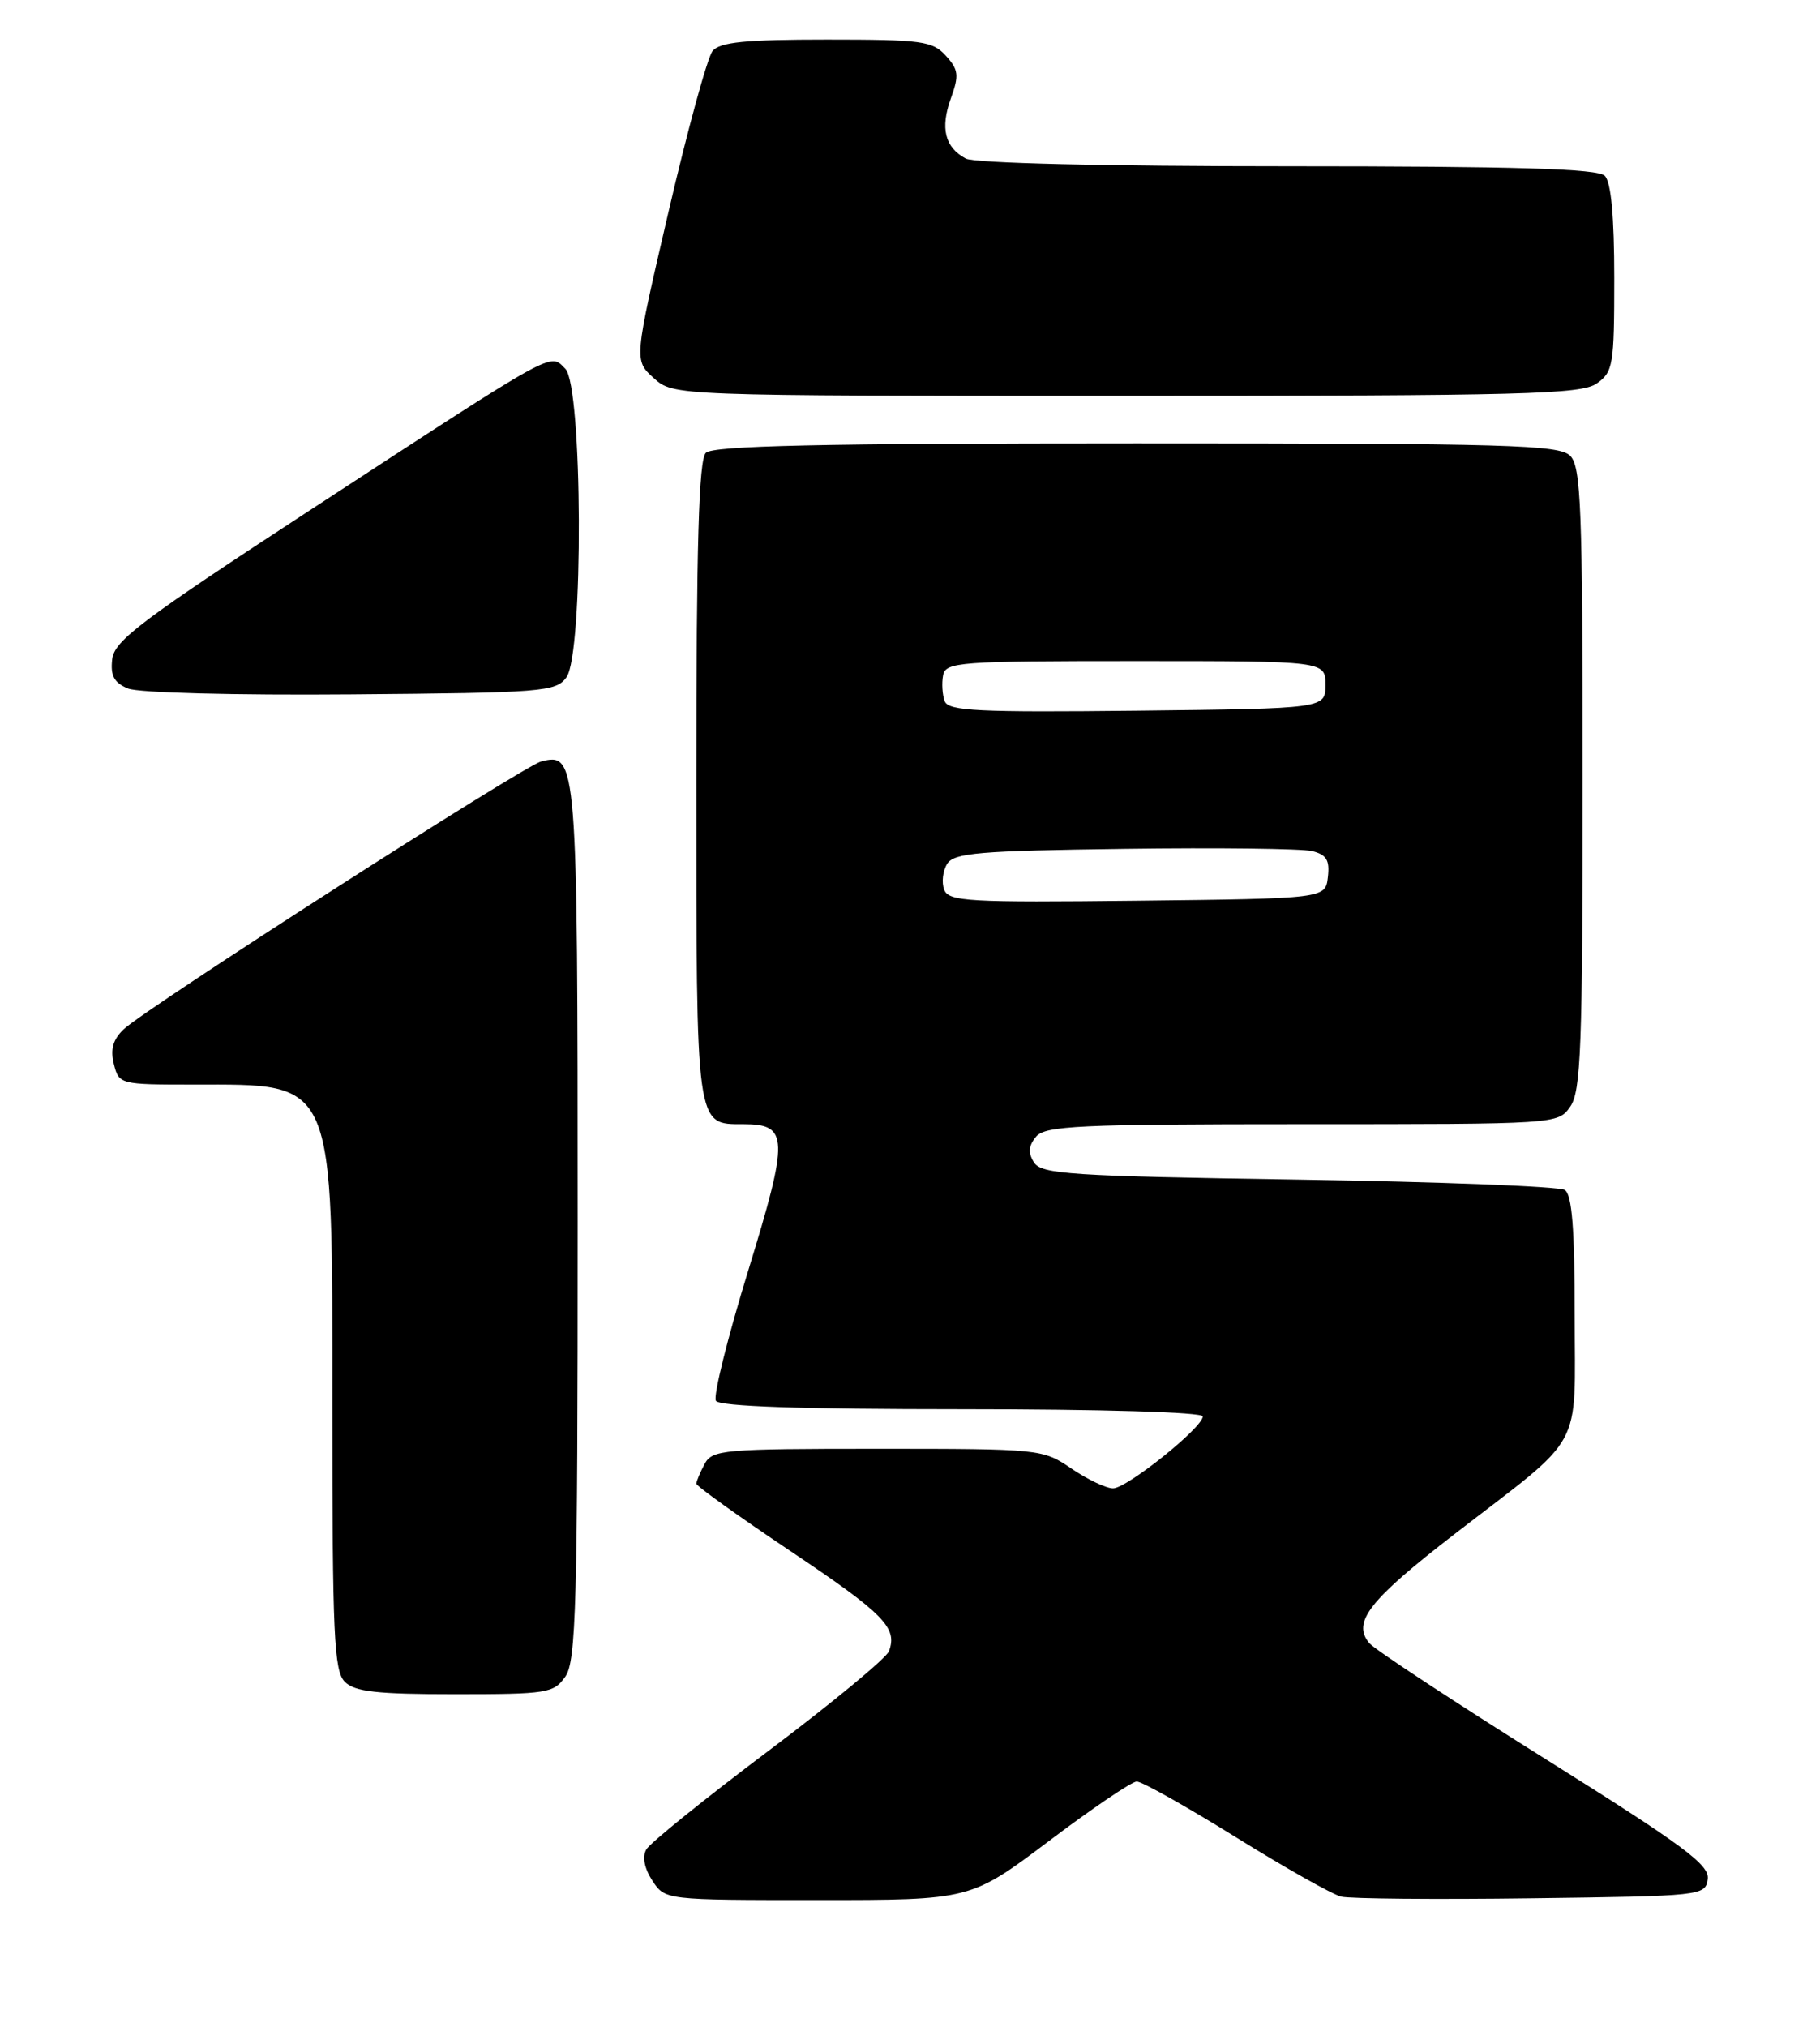 <?xml version="1.0" encoding="UTF-8" standalone="no"?>
<!DOCTYPE svg PUBLIC "-//W3C//DTD SVG 1.1//EN" "http://www.w3.org/Graphics/SVG/1.1/DTD/svg11.dtd" >
<svg xmlns="http://www.w3.org/2000/svg" xmlns:xlink="http://www.w3.org/1999/xlink" version="1.1" viewBox="0 0 230 256">
 <g >
 <path fill="currentColor"
d=" M 132.58 232.53 C 138.04 228.41 143.02 225.04 143.65 225.03 C 144.28 225.01 149.90 228.17 156.14 232.04 C 162.37 235.91 168.38 239.30 169.49 239.57 C 170.59 239.84 181.40 239.94 193.50 239.78 C 215.12 239.50 215.51 239.46 215.81 237.36 C 216.06 235.56 212.83 233.16 195.18 222.11 C 183.67 214.90 173.71 208.35 173.04 207.55 C 170.84 204.90 173.02 202.12 183.81 193.78 C 200.45 180.94 199.00 183.58 199.00 166.10 C 199.00 155.21 198.66 150.90 197.75 150.31 C 197.06 149.86 181.92 149.28 164.11 149.00 C 135.31 148.56 131.60 148.32 130.67 146.83 C 129.90 145.63 129.98 144.73 130.93 143.58 C 132.08 142.20 136.30 142.00 164.57 142.00 C 196.83 142.00 196.89 142.00 198.44 139.78 C 199.79 137.86 200.00 132.22 200.00 98.35 C 200.00 64.04 199.80 58.95 198.43 57.57 C 197.04 56.18 190.68 56.00 143.63 56.00 C 103.56 56.00 90.10 56.30 89.20 57.20 C 88.31 58.09 88.00 68.67 88.00 98.63 C 88.00 142.76 87.90 142.00 93.95 142.00 C 99.67 142.00 99.72 143.68 94.56 160.48 C 91.95 168.95 90.11 176.36 90.47 176.94 C 90.90 177.65 101.28 178.00 121.56 178.00 C 139.10 178.00 152.00 178.38 152.00 178.91 C 152.00 180.32 142.41 188.00 140.66 188.00 C 139.79 188.00 137.43 186.88 135.40 185.50 C 131.77 183.03 131.46 183.00 110.90 183.00 C 91.33 183.00 90.01 183.12 89.04 184.93 C 88.47 186.00 88.00 187.11 88.00 187.41 C 88.00 187.71 93.34 191.54 99.87 195.91 C 111.75 203.87 113.47 205.62 112.33 208.59 C 111.99 209.46 105.14 215.12 97.11 221.16 C 89.08 227.20 82.13 232.80 81.67 233.62 C 81.15 234.55 81.44 236.03 82.44 237.55 C 84.05 240.00 84.05 240.00 103.35 240.00 C 122.66 240.00 122.66 240.00 132.58 232.53 Z  M 71.44 211.78 C 72.81 209.83 73.00 202.71 73.00 154.47 C 73.00 95.91 72.93 95.00 68.37 96.19 C 66.09 96.79 18.37 127.39 15.62 130.02 C 14.28 131.30 13.92 132.56 14.39 134.41 C 15.03 136.97 15.15 137.00 24.47 137.00 C 42.49 137.00 42.00 135.87 42.00 177.83 C 42.00 206.52 42.21 211.06 43.57 212.43 C 44.83 213.69 47.60 214.00 57.51 214.00 C 69.17 214.00 69.98 213.87 71.44 211.78 Z  M 71.58 85.56 C 73.76 82.58 73.63 48.77 71.44 46.58 C 69.44 44.58 70.72 43.87 39.50 64.23 C 17.84 78.36 14.46 80.90 14.18 83.27 C 13.94 85.36 14.42 86.24 16.18 86.97 C 17.50 87.51 29.69 87.83 44.33 87.71 C 68.62 87.51 70.25 87.38 71.58 85.56 Z  M 201.78 48.44 C 203.86 46.98 204.00 46.14 204.00 35.14 C 204.00 27.34 203.60 23.00 202.80 22.20 C 201.91 21.31 191.63 21.00 162.73 21.00 C 139.48 21.00 123.14 20.61 122.05 20.03 C 119.40 18.61 118.80 16.19 120.17 12.41 C 121.22 9.51 121.13 8.80 119.53 7.04 C 117.86 5.18 116.50 5.00 104.47 5.00 C 94.24 5.00 90.98 5.32 90.06 6.43 C 89.41 7.21 86.91 16.32 84.50 26.68 C 80.12 45.50 80.12 45.50 82.61 47.75 C 85.11 50.00 85.11 50.00 142.33 50.00 C 192.50 50.00 199.83 49.81 201.78 48.44 Z  M 119.32 112.38 C 118.97 111.47 119.14 110.00 119.70 109.11 C 120.57 107.73 123.71 107.46 142.11 107.22 C 153.87 107.06 164.54 107.19 165.81 107.50 C 167.64 107.95 168.06 108.65 167.81 110.78 C 167.50 113.50 167.50 113.50 143.73 113.77 C 122.38 114.01 119.89 113.87 119.32 112.38 Z  M 119.39 88.58 C 119.08 87.77 118.99 86.30 119.18 85.31 C 119.50 83.62 121.17 83.50 143.51 83.50 C 167.50 83.50 167.50 83.50 167.50 86.50 C 167.50 89.50 167.50 89.50 143.73 89.77 C 123.63 89.99 119.86 89.81 119.39 88.58 Z "/>
</g>
</svg>